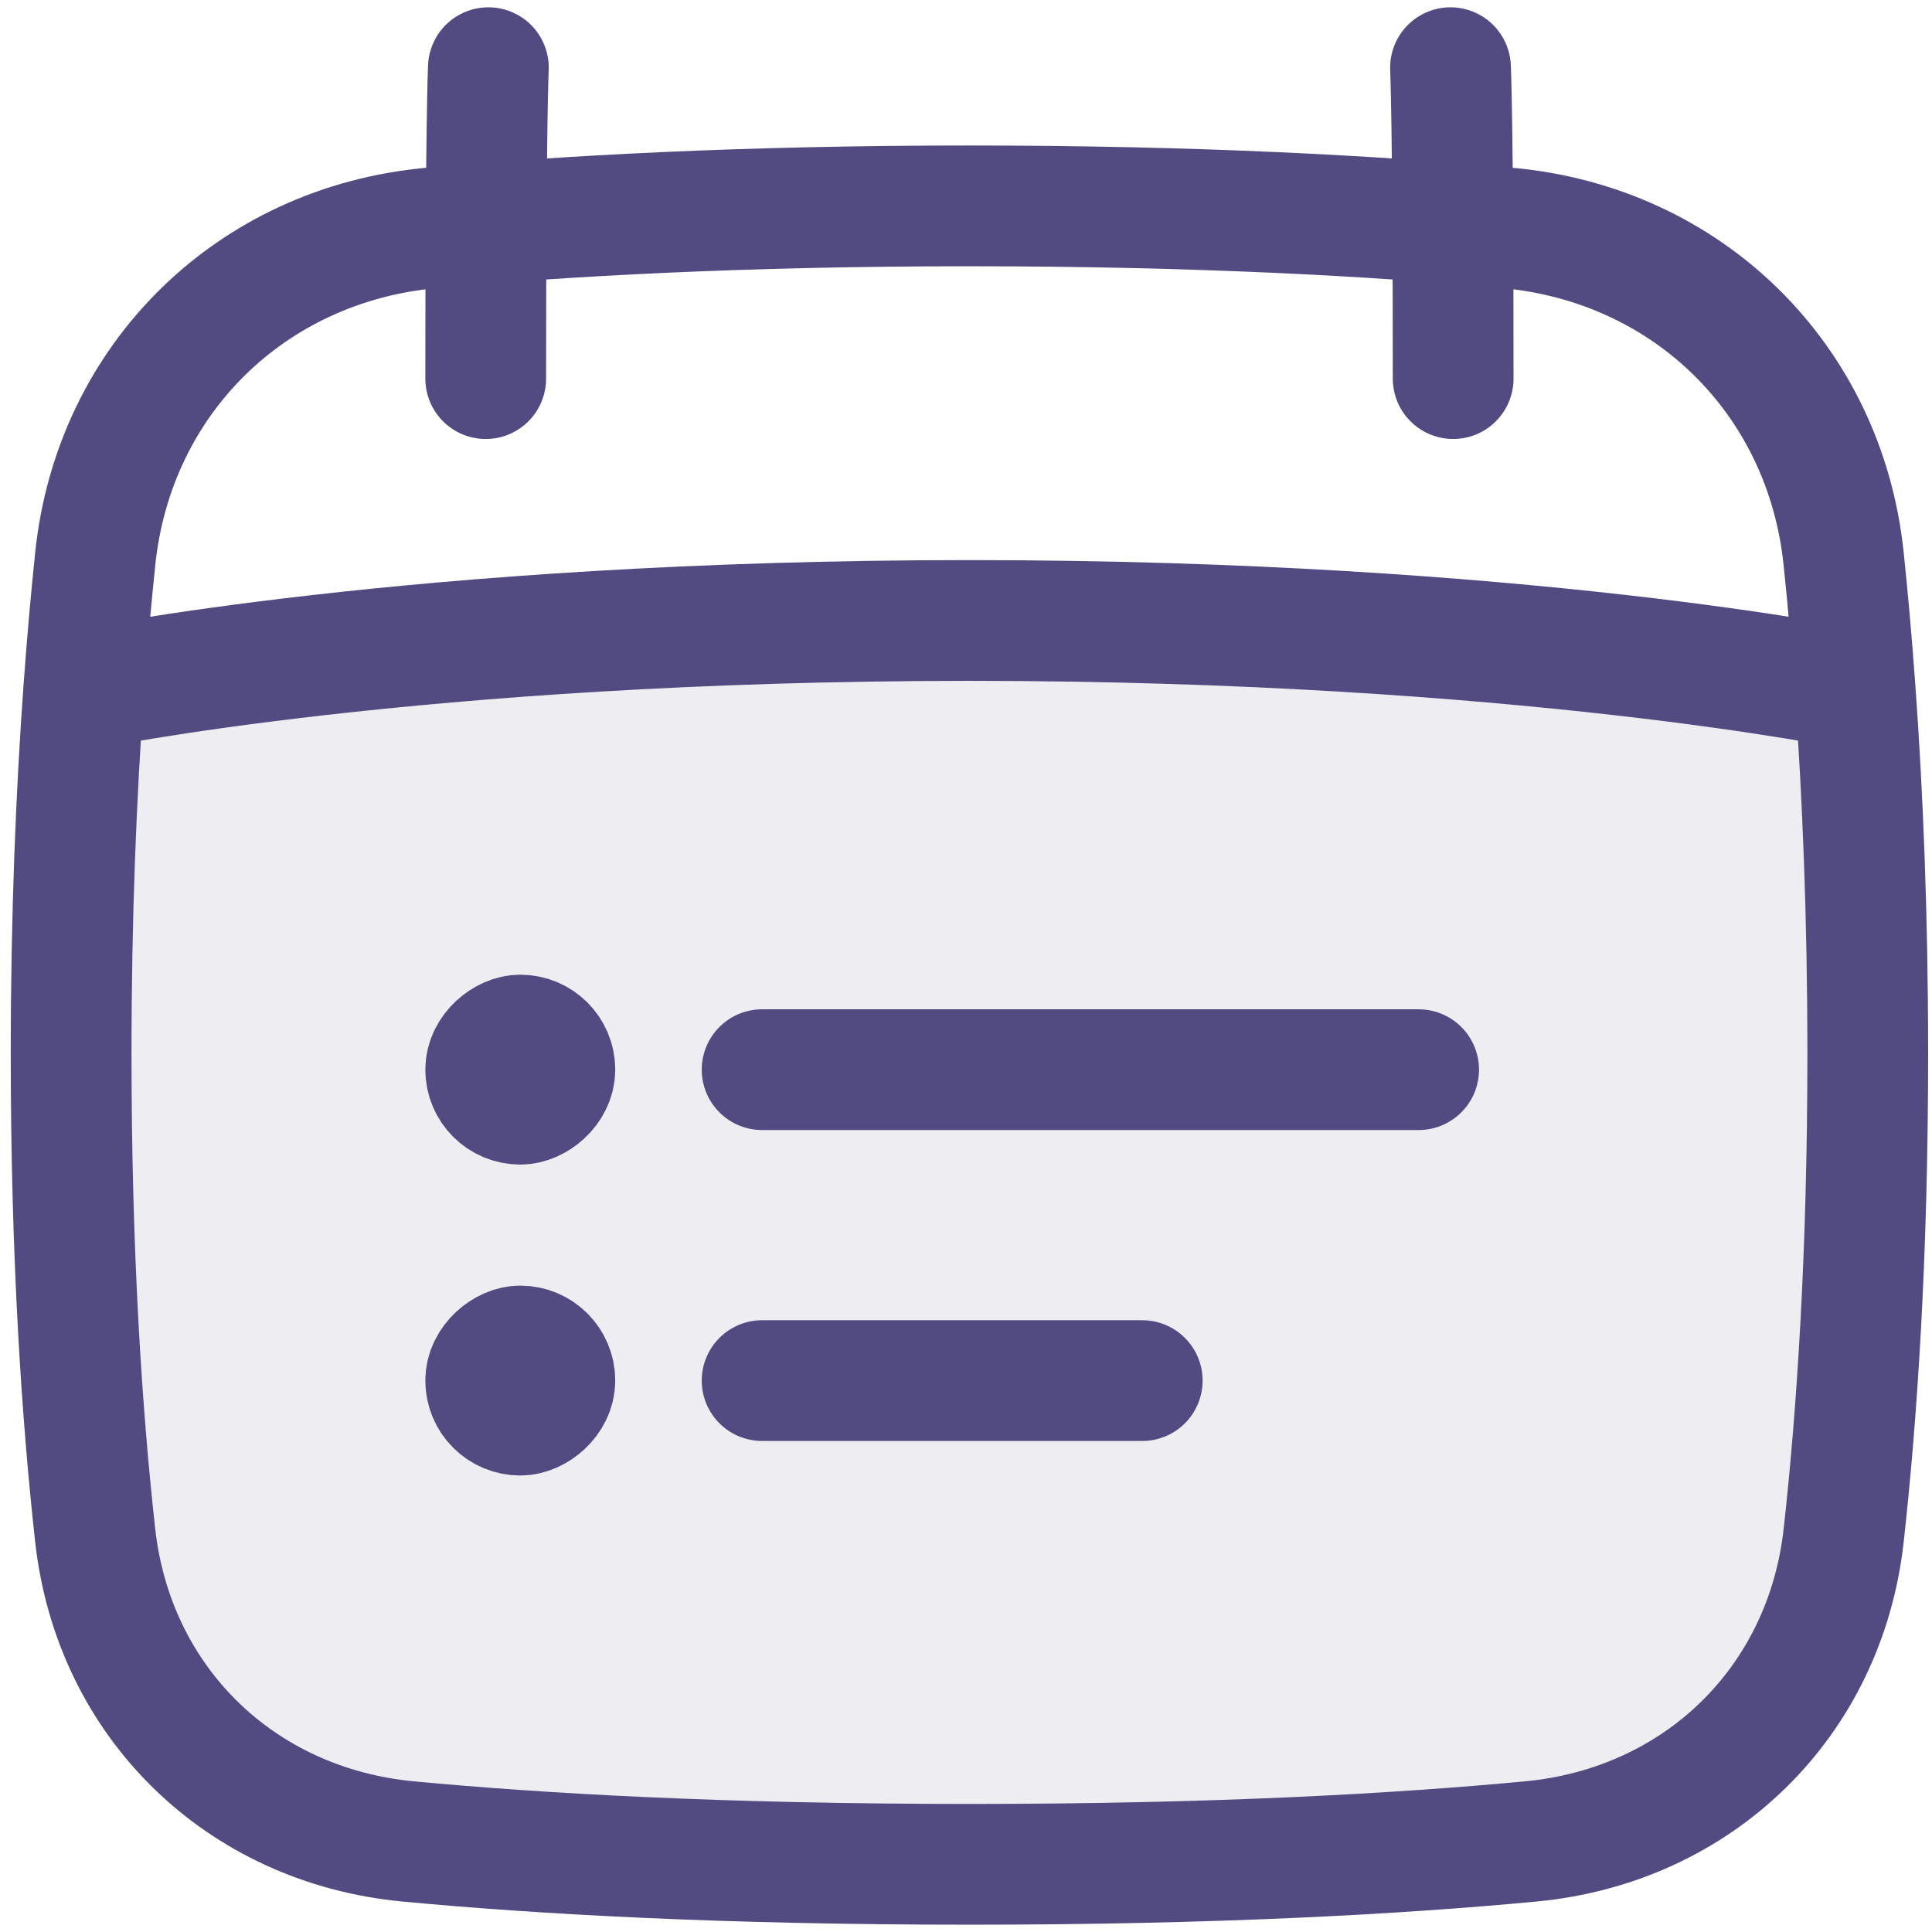 <svg width="32" height="32" viewBox="0 0 32 32" fill="none" xmlns="http://www.w3.org/2000/svg"><path d="M29.388 27.632C30.056 25.832 30.936 22.434 30.936 17.024C30.936 15.397 30.65 11.422 30.65 11.422C30.65 11.422 25.5 10.277 16.057 10.277C6.615 10.277 1.178 11.422 1.178 11.422L1.178 17.024C1.178 22.541 2.093 25.933 2.766 27.682C3.155 28.694 3.952 29.451 4.992 29.754C6.696 30.25 10.041 30.879 16.057 30.879C21.913 30.879 25.239 30.311 26.983 29.843C28.113 29.541 28.981 28.729 29.388 27.632Z" fill="#514B81" fill-opacity="0.1"></path><path d="M12.623 22.867H18.919" stroke="#514B81" stroke-width="2" stroke-linecap="round" stroke-linejoin="round"></path><path d="M12.623 17.717H23.497" stroke="#514B81" stroke-width="2" stroke-linecap="round" stroke-linejoin="round"></path><rect x="8.045" y="18.289" width="1.145" height="1.145" rx="0.572" transform="rotate(-90 8.045 18.289)" fill="#514B81" stroke="#514B81" stroke-width="2" stroke-linecap="round" stroke-linejoin="round"></rect><rect x="8.045" y="23.439" width="1.145" height="1.145" rx="0.572" transform="rotate(-90 8.045 23.439)" fill="#514B81" stroke="#514B81" stroke-width="2" stroke-linecap="round" stroke-linejoin="round"></rect><path d="M30.727 11.422C30.67 10.633 30.605 9.909 30.536 9.25C30.225 6.275 27.952 4.048 24.972 3.776C22.782 3.577 19.825 3.41 16.057 3.41C12.29 3.41 9.332 3.577 7.142 3.776C4.163 4.048 1.889 6.275 1.578 9.25C1.509 9.909 1.444 10.633 1.387 11.422M30.727 11.422C30.851 13.135 30.936 15.151 30.936 17.457C30.936 20.813 30.756 23.456 30.538 25.424C30.232 28.197 28.131 30.238 25.353 30.5C23.182 30.705 20.137 30.879 16.057 30.879C11.977 30.879 8.933 30.705 6.761 30.5C3.983 30.238 1.882 28.197 1.576 25.424C1.358 23.456 1.178 20.813 1.178 17.457C1.178 15.151 1.263 13.135 1.387 11.422M30.727 11.422C30.727 11.422 25.22 10.277 16.057 10.277C6.895 10.277 1.387 11.422 1.387 11.422" stroke="#514B81" stroke-width="2" stroke-linecap="round" stroke-linejoin="round"></path><path d="M8.089 1.121C8.089 1.121 8.045 2.027 8.045 6.271M24.025 1.121C24.025 1.121 24.069 2.027 24.069 6.271" stroke="#514B81" stroke-width="2" stroke-linecap="round" stroke-linejoin="round"></path></svg>